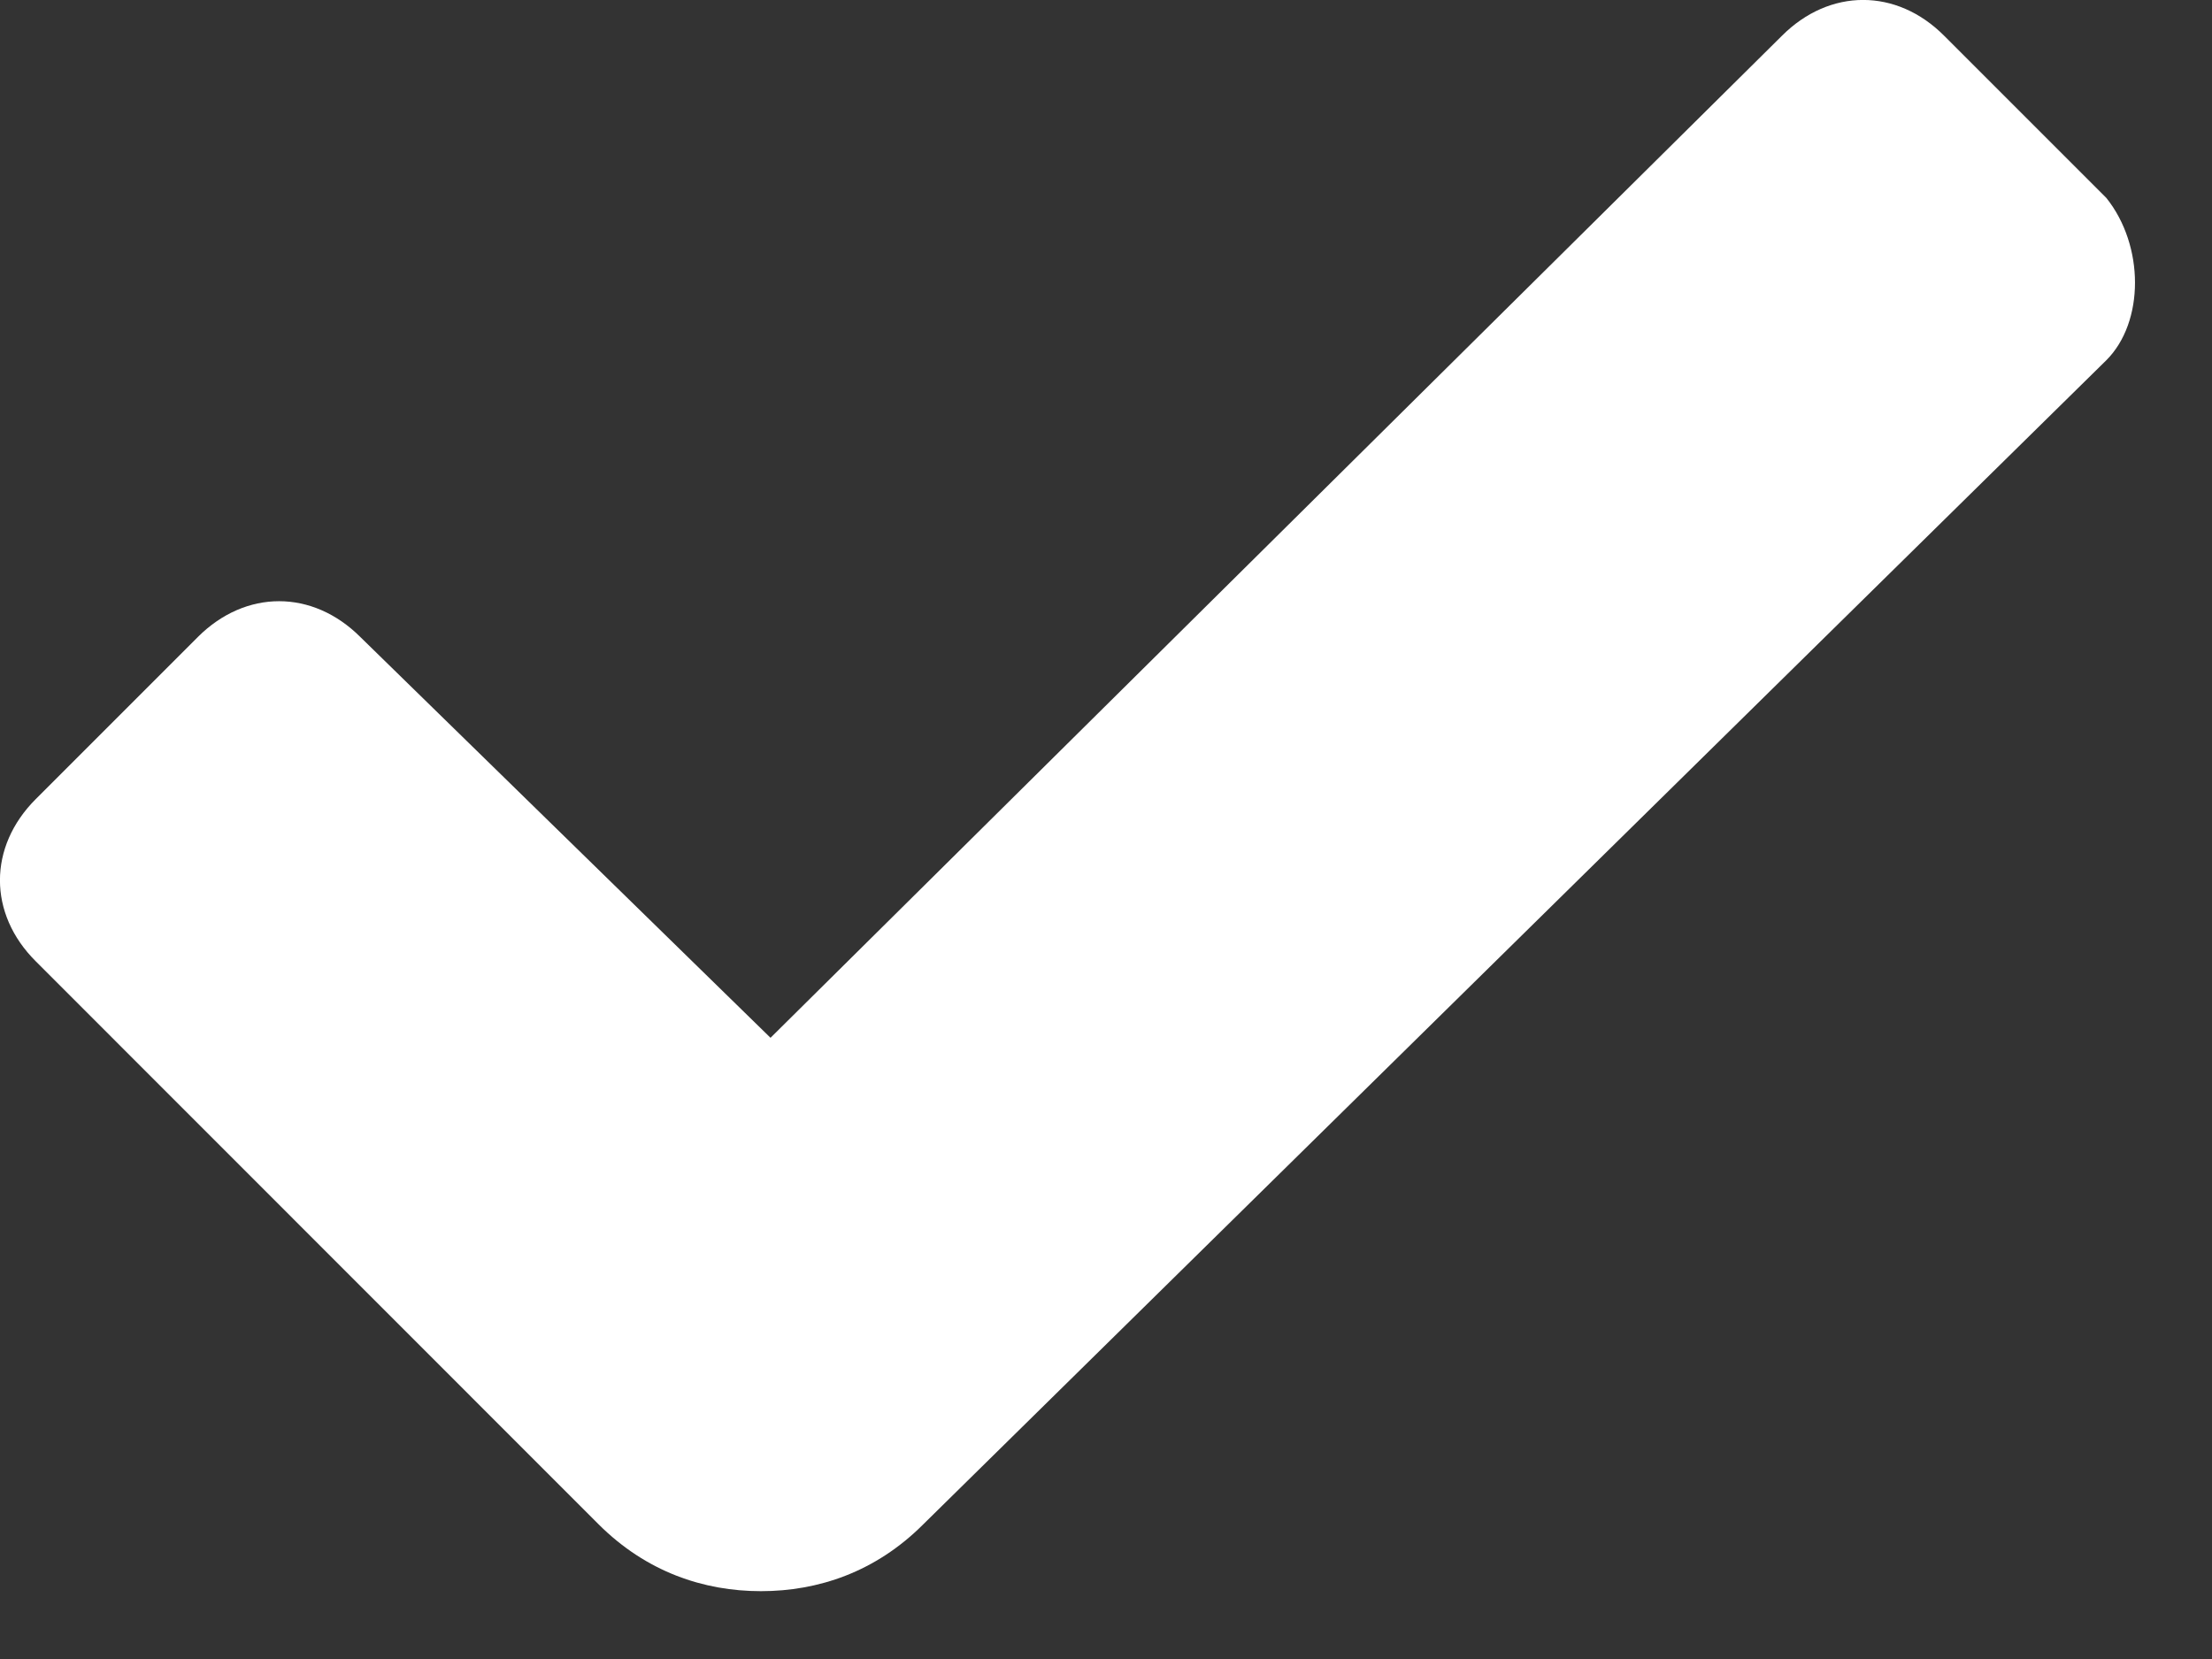 <svg width="12" height="9" viewBox="0 0 12 9" fill="none" xmlns="http://www.w3.org/2000/svg">
<rect x="0" y="0" width="12" height="9" fill="#333333" stroke="none"/>
<path d="M11.427 1.074L10.547 0.194C10.289 -0.065 9.926 -0.065 9.667 0.194L4.18 5.63L1.954 3.455C1.695 3.197 1.333 3.197 1.074 3.455L0.194 4.335C-0.065 4.594 -0.065 4.957 0.194 5.215L3.248 8.27C3.507 8.528 3.818 8.632 4.128 8.632C4.439 8.632 4.75 8.528 5.008 8.27L11.427 1.954C11.634 1.747 11.634 1.333 11.427 1.074Z" fill="white"/>
</svg>
